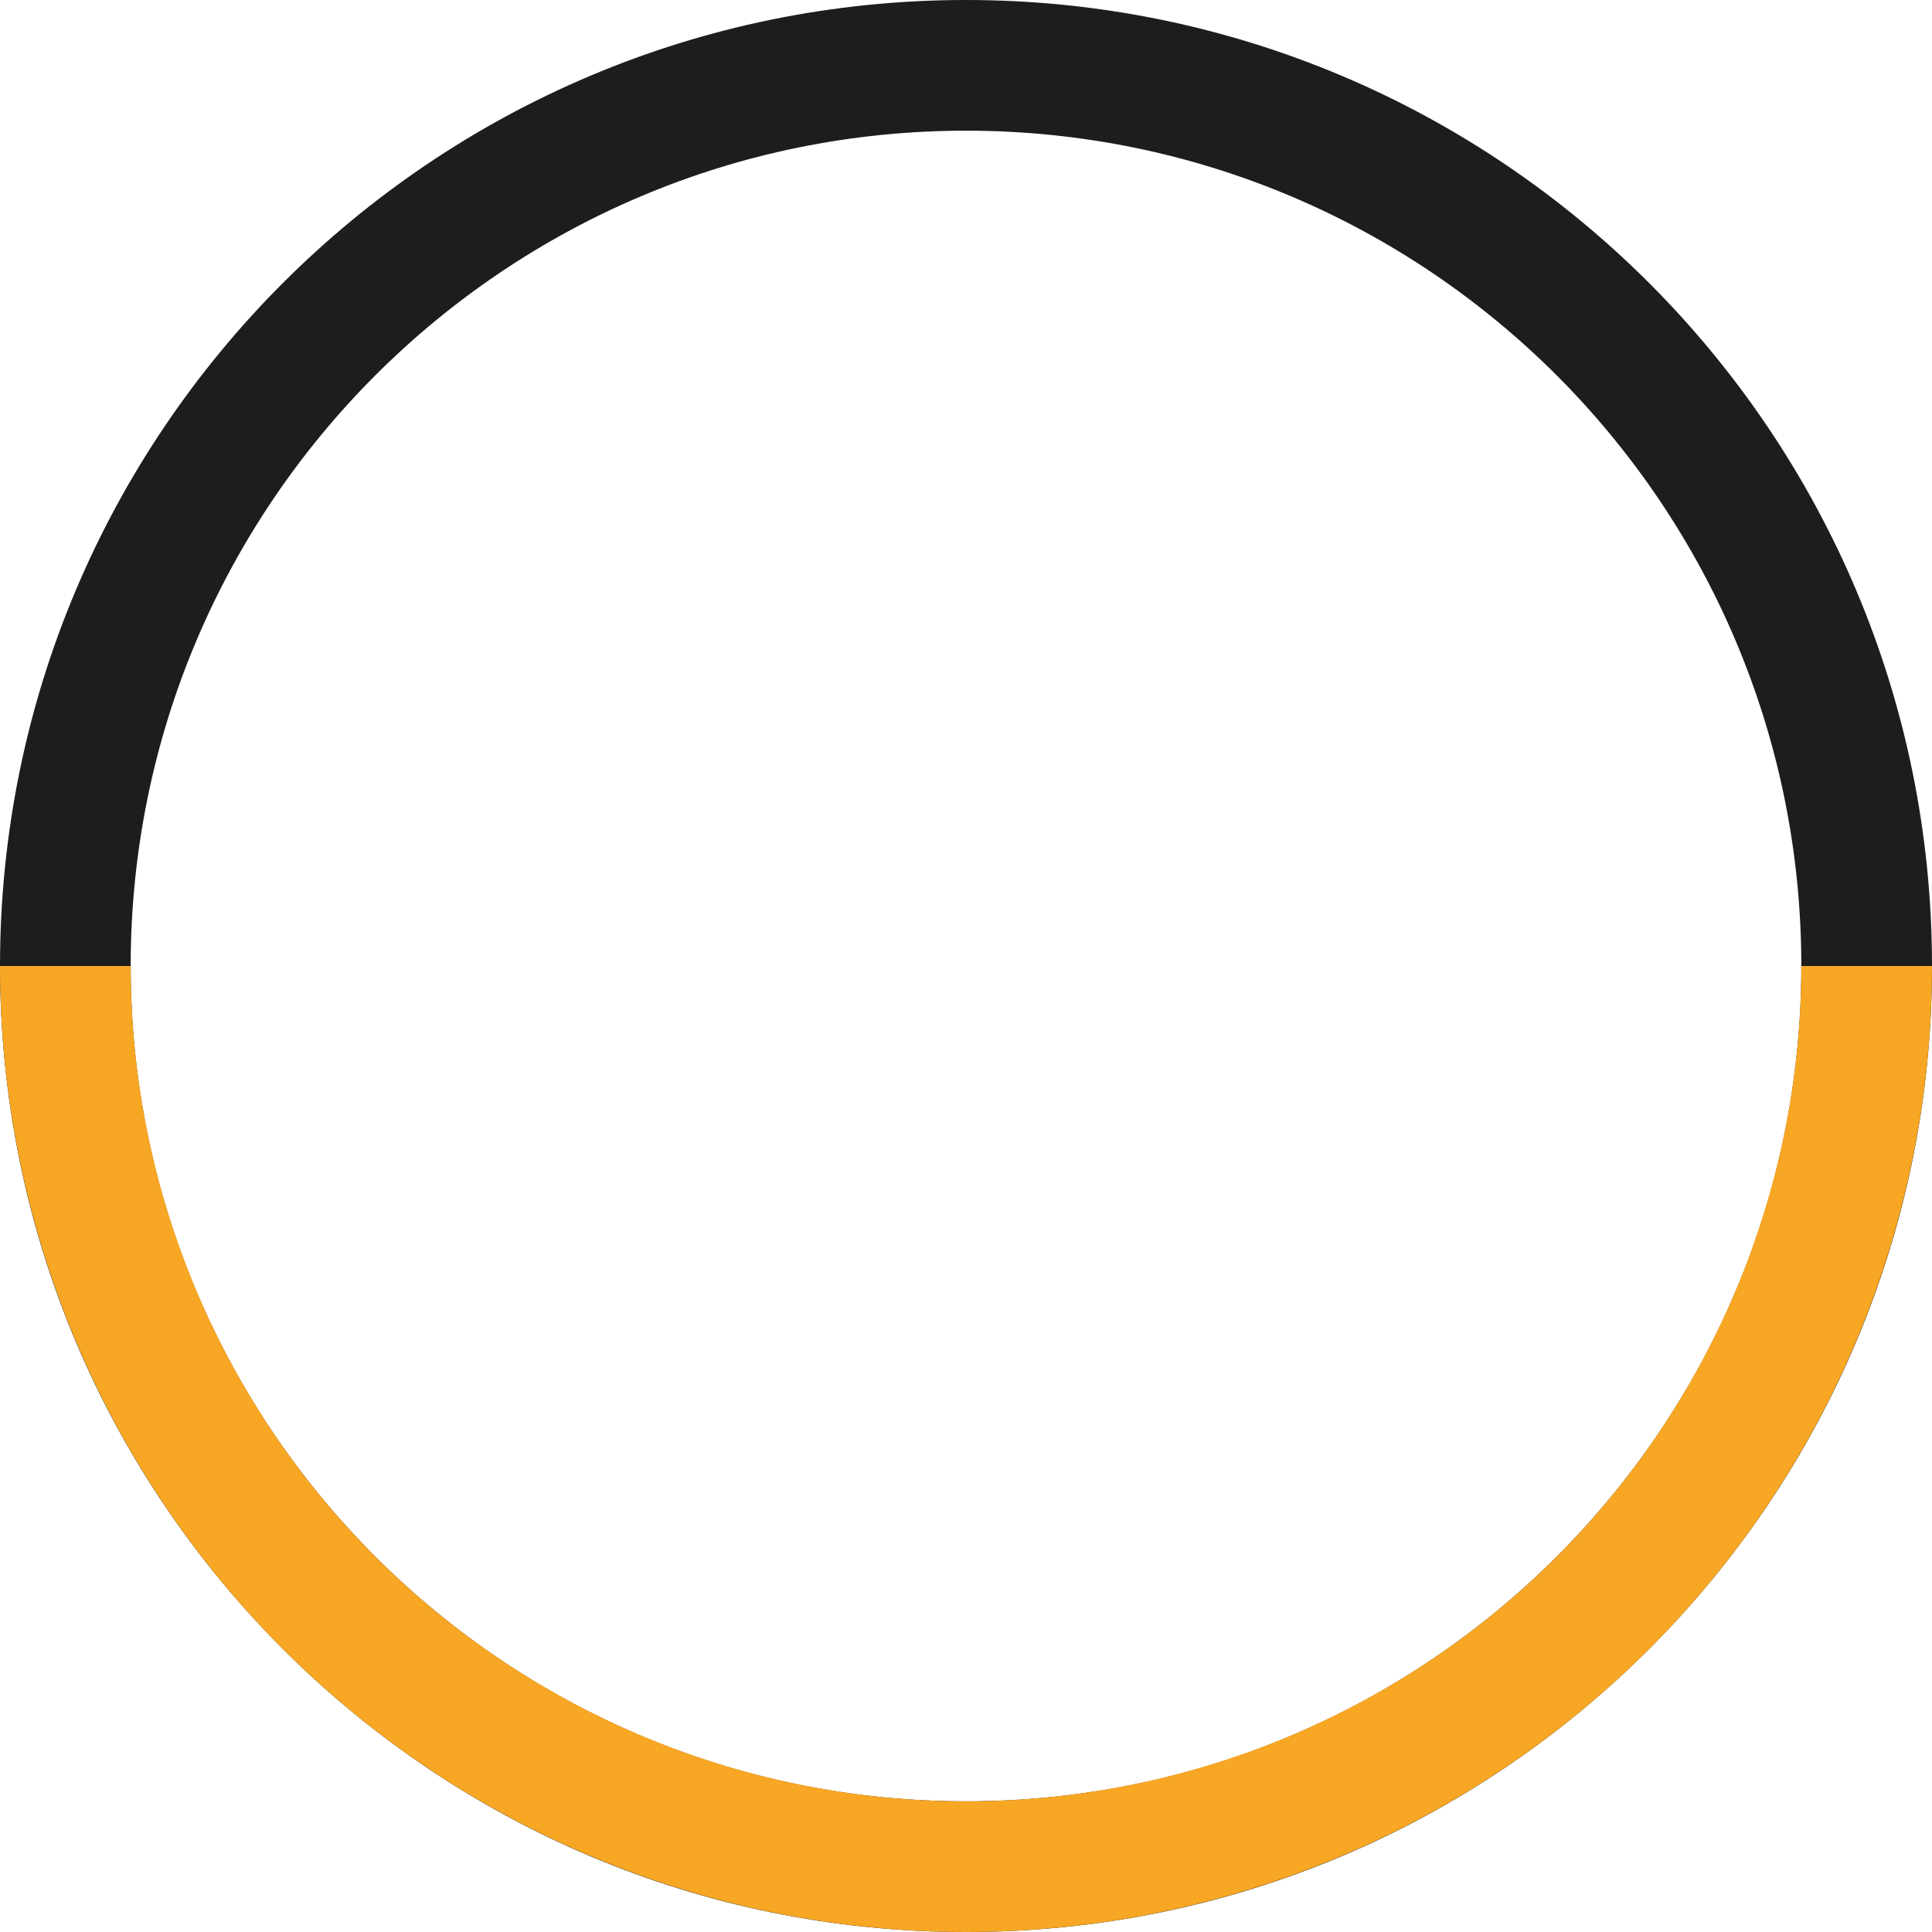 <svg width="128" height="128" viewBox="0 0 128 128" fill="none" xmlns="http://www.w3.org/2000/svg">
<path d="M128 64C128 99.346 99.346 128 64 128C28.654 128 0 99.346 0 64C0 28.654 28.654 0 64 0C99.346 0 128 28.654 128 64ZM8.658 64C8.658 94.565 33.435 119.342 64 119.342C94.565 119.342 119.342 94.565 119.342 64C119.342 33.435 94.565 8.658 64 8.658C33.435 8.658 8.658 33.435 8.658 64Z" fill="#1D1D1D"/>
<path d="M0 64C-7.34753e-07 72.405 1.655 80.727 4.872 88.492C8.088 96.257 12.802 103.312 18.745 109.255C24.688 115.198 31.743 119.912 39.508 123.128C47.273 126.345 55.595 128 64 128C72.405 128 80.727 126.345 88.492 123.128C96.257 119.912 103.312 115.198 109.255 109.255C115.198 103.312 119.912 96.257 123.128 88.492C126.345 80.727 128 72.405 128 64H119.342C119.342 71.268 117.911 78.464 115.129 85.178C112.348 91.893 108.272 97.994 103.133 103.133C97.994 108.272 91.893 112.348 85.178 115.129C78.464 117.911 71.268 119.342 64 119.342C56.732 119.342 49.536 117.911 42.822 115.129C36.107 112.348 30.006 108.272 24.867 103.133C19.728 97.994 15.652 91.893 12.871 85.178C10.089 78.464 8.658 71.268 8.658 64H0Z" fill="#F8A724"/>
</svg>
